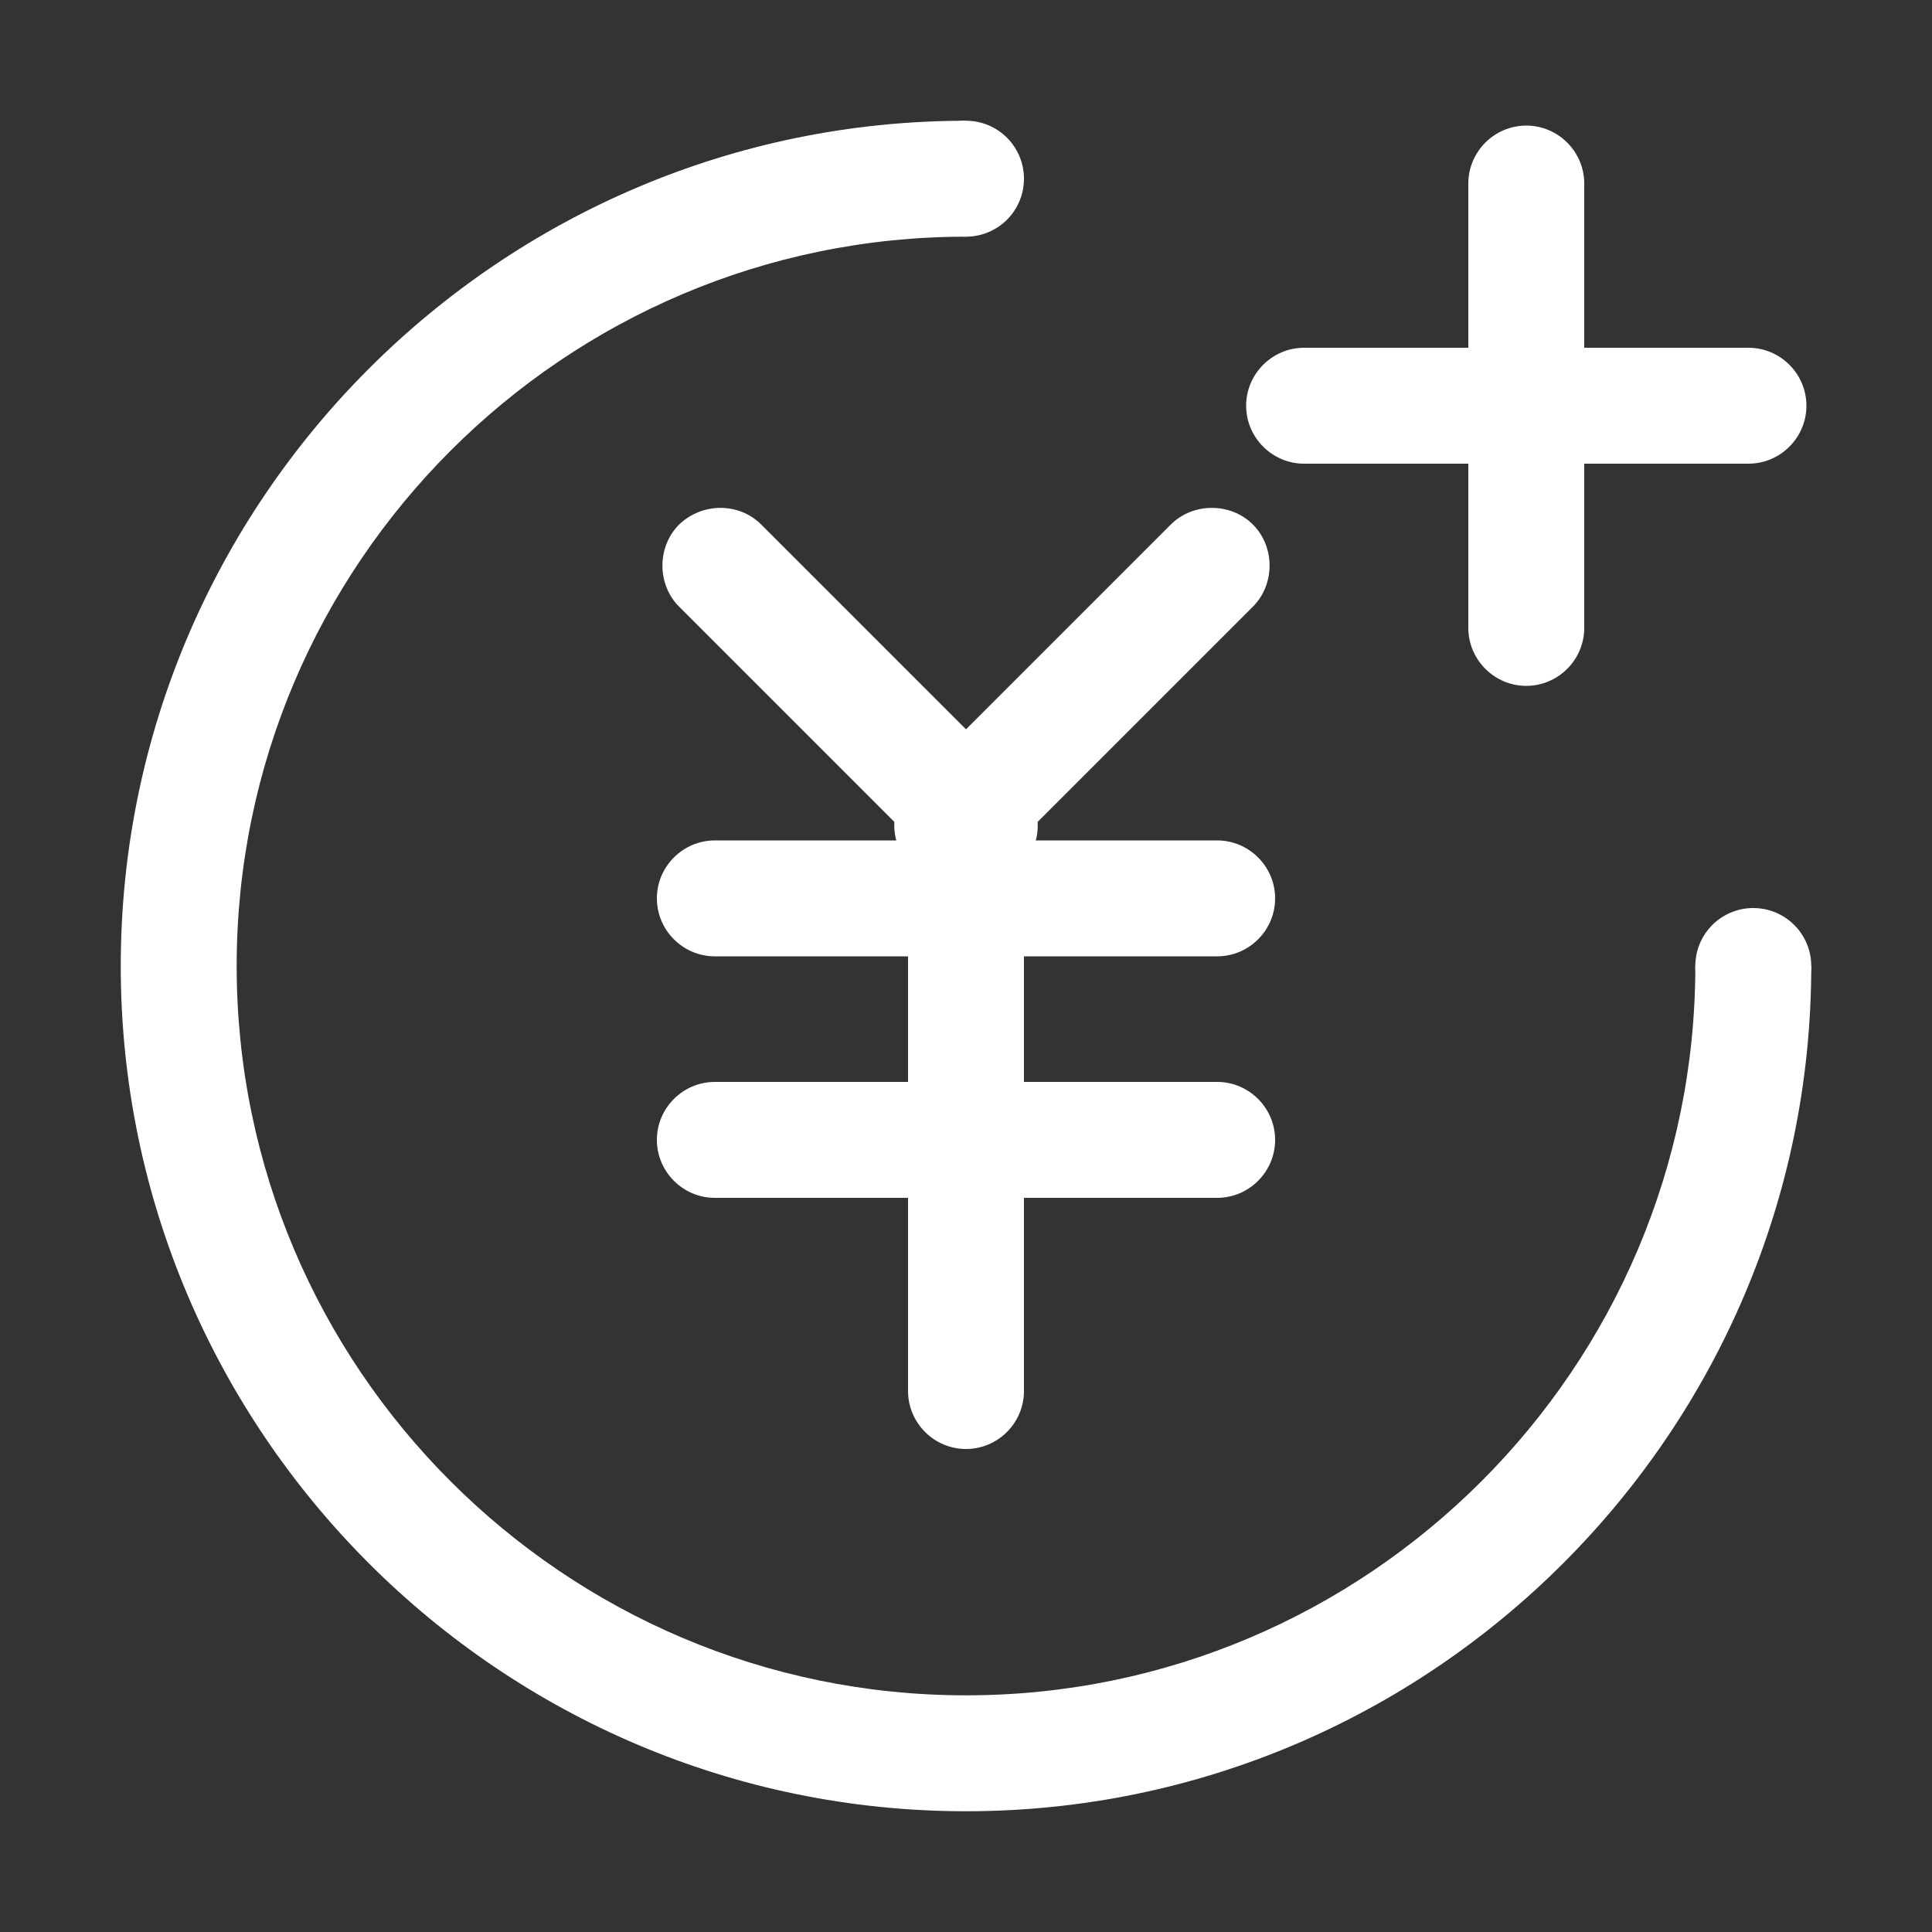 <?xml version="1.0" standalone="no"?><!DOCTYPE svg PUBLIC "-//W3C//DTD SVG 1.1//EN" "http://www.w3.org/Graphics/SVG/1.1/DTD/svg11.dtd"><svg t="1631150545895" class="icon" viewBox="0 0 1024 1024" version="1.1" xmlns="http://www.w3.org/2000/svg" p-id="2616" xmlns:xlink="http://www.w3.org/1999/xlink" width="200" height="200"><rect x="0" y="0" width="1024" height="1024" fill="#333333" stroke="none"/><defs><style type="text/css"></style></defs><path d="M512 960c-246.784 0-448-201.216-448-448S265.216 64 512 64v61.44c-212.992 0-386.56 173.568-386.56 386.56s173.568 386.56 386.56 386.56 386.56-173.568 386.56-386.56h61.44c0 246.784-201.216 448-448 448z" p-id="2617" fill="#ffffff"></path><path d="M512 94.72m-30.72 0a30.72 30.72 0 1 0 61.44 0 30.72 30.72 0 1 0-61.44 0Z" p-id="2618" fill="#ffffff"></path><path d="M929.28 512m-30.72 0a30.72 30.72 0 1 0 61.44 0 30.72 30.72 0 1 0-61.44 0Z" p-id="2619" fill="#ffffff"></path><path d="M645.12 506.88H378.88c-16.896 0-30.72-13.824-30.72-30.72s13.824-30.72 30.72-30.72h266.24c16.896 0 30.72 13.824 30.72 30.72s-13.824 30.72-30.72 30.72zM926.72 245.76h-235.52c-16.896 0-30.72-13.824-30.72-30.72s13.824-30.72 30.72-30.72h235.52c16.896 0 30.72 13.824 30.72 30.72s-13.824 30.72-30.72 30.72z" p-id="2620" fill="#ffffff"></path><path d="M839.68 97.28v235.52c0 16.896-13.824 30.72-30.72 30.72s-30.72-13.824-30.72-30.72V97.28c0-16.896 13.824-30.72 30.72-30.72s30.72 13.824 30.72 30.72zM403.456 278.016l137.728 137.728c11.776 11.776 11.776 31.744 0 43.52s-31.744 11.776-43.52 0L359.936 321.536c-11.776-11.776-11.776-31.744 0-43.52 12.288-11.776 31.744-11.776 43.52 0z" p-id="2621" fill="#ffffff"></path><path d="M482.816 415.744l137.728-137.728c11.776-11.776 31.744-11.776 43.52 0s11.776 31.744 0 43.52l-137.728 137.728c-11.776 11.776-31.744 11.776-43.52 0-11.776-12.288-11.776-31.744 0-43.52z" p-id="2622" fill="#ffffff"></path><path d="M542.72 471.04v266.24c0 16.896-13.824 30.72-30.72 30.72s-30.72-13.824-30.72-30.72V471.04c0-16.896 13.824-30.72 30.72-30.72s30.72 13.824 30.72 30.72z" p-id="2623" fill="#ffffff"></path><path d="M645.12 634.88H378.88c-16.896 0-30.72-13.824-30.72-30.72s13.824-30.72 30.72-30.72h266.24c16.896 0 30.72 13.824 30.72 30.72s-13.824 30.72-30.72 30.72z" p-id="2624" fill="#ffffff"></path></svg>